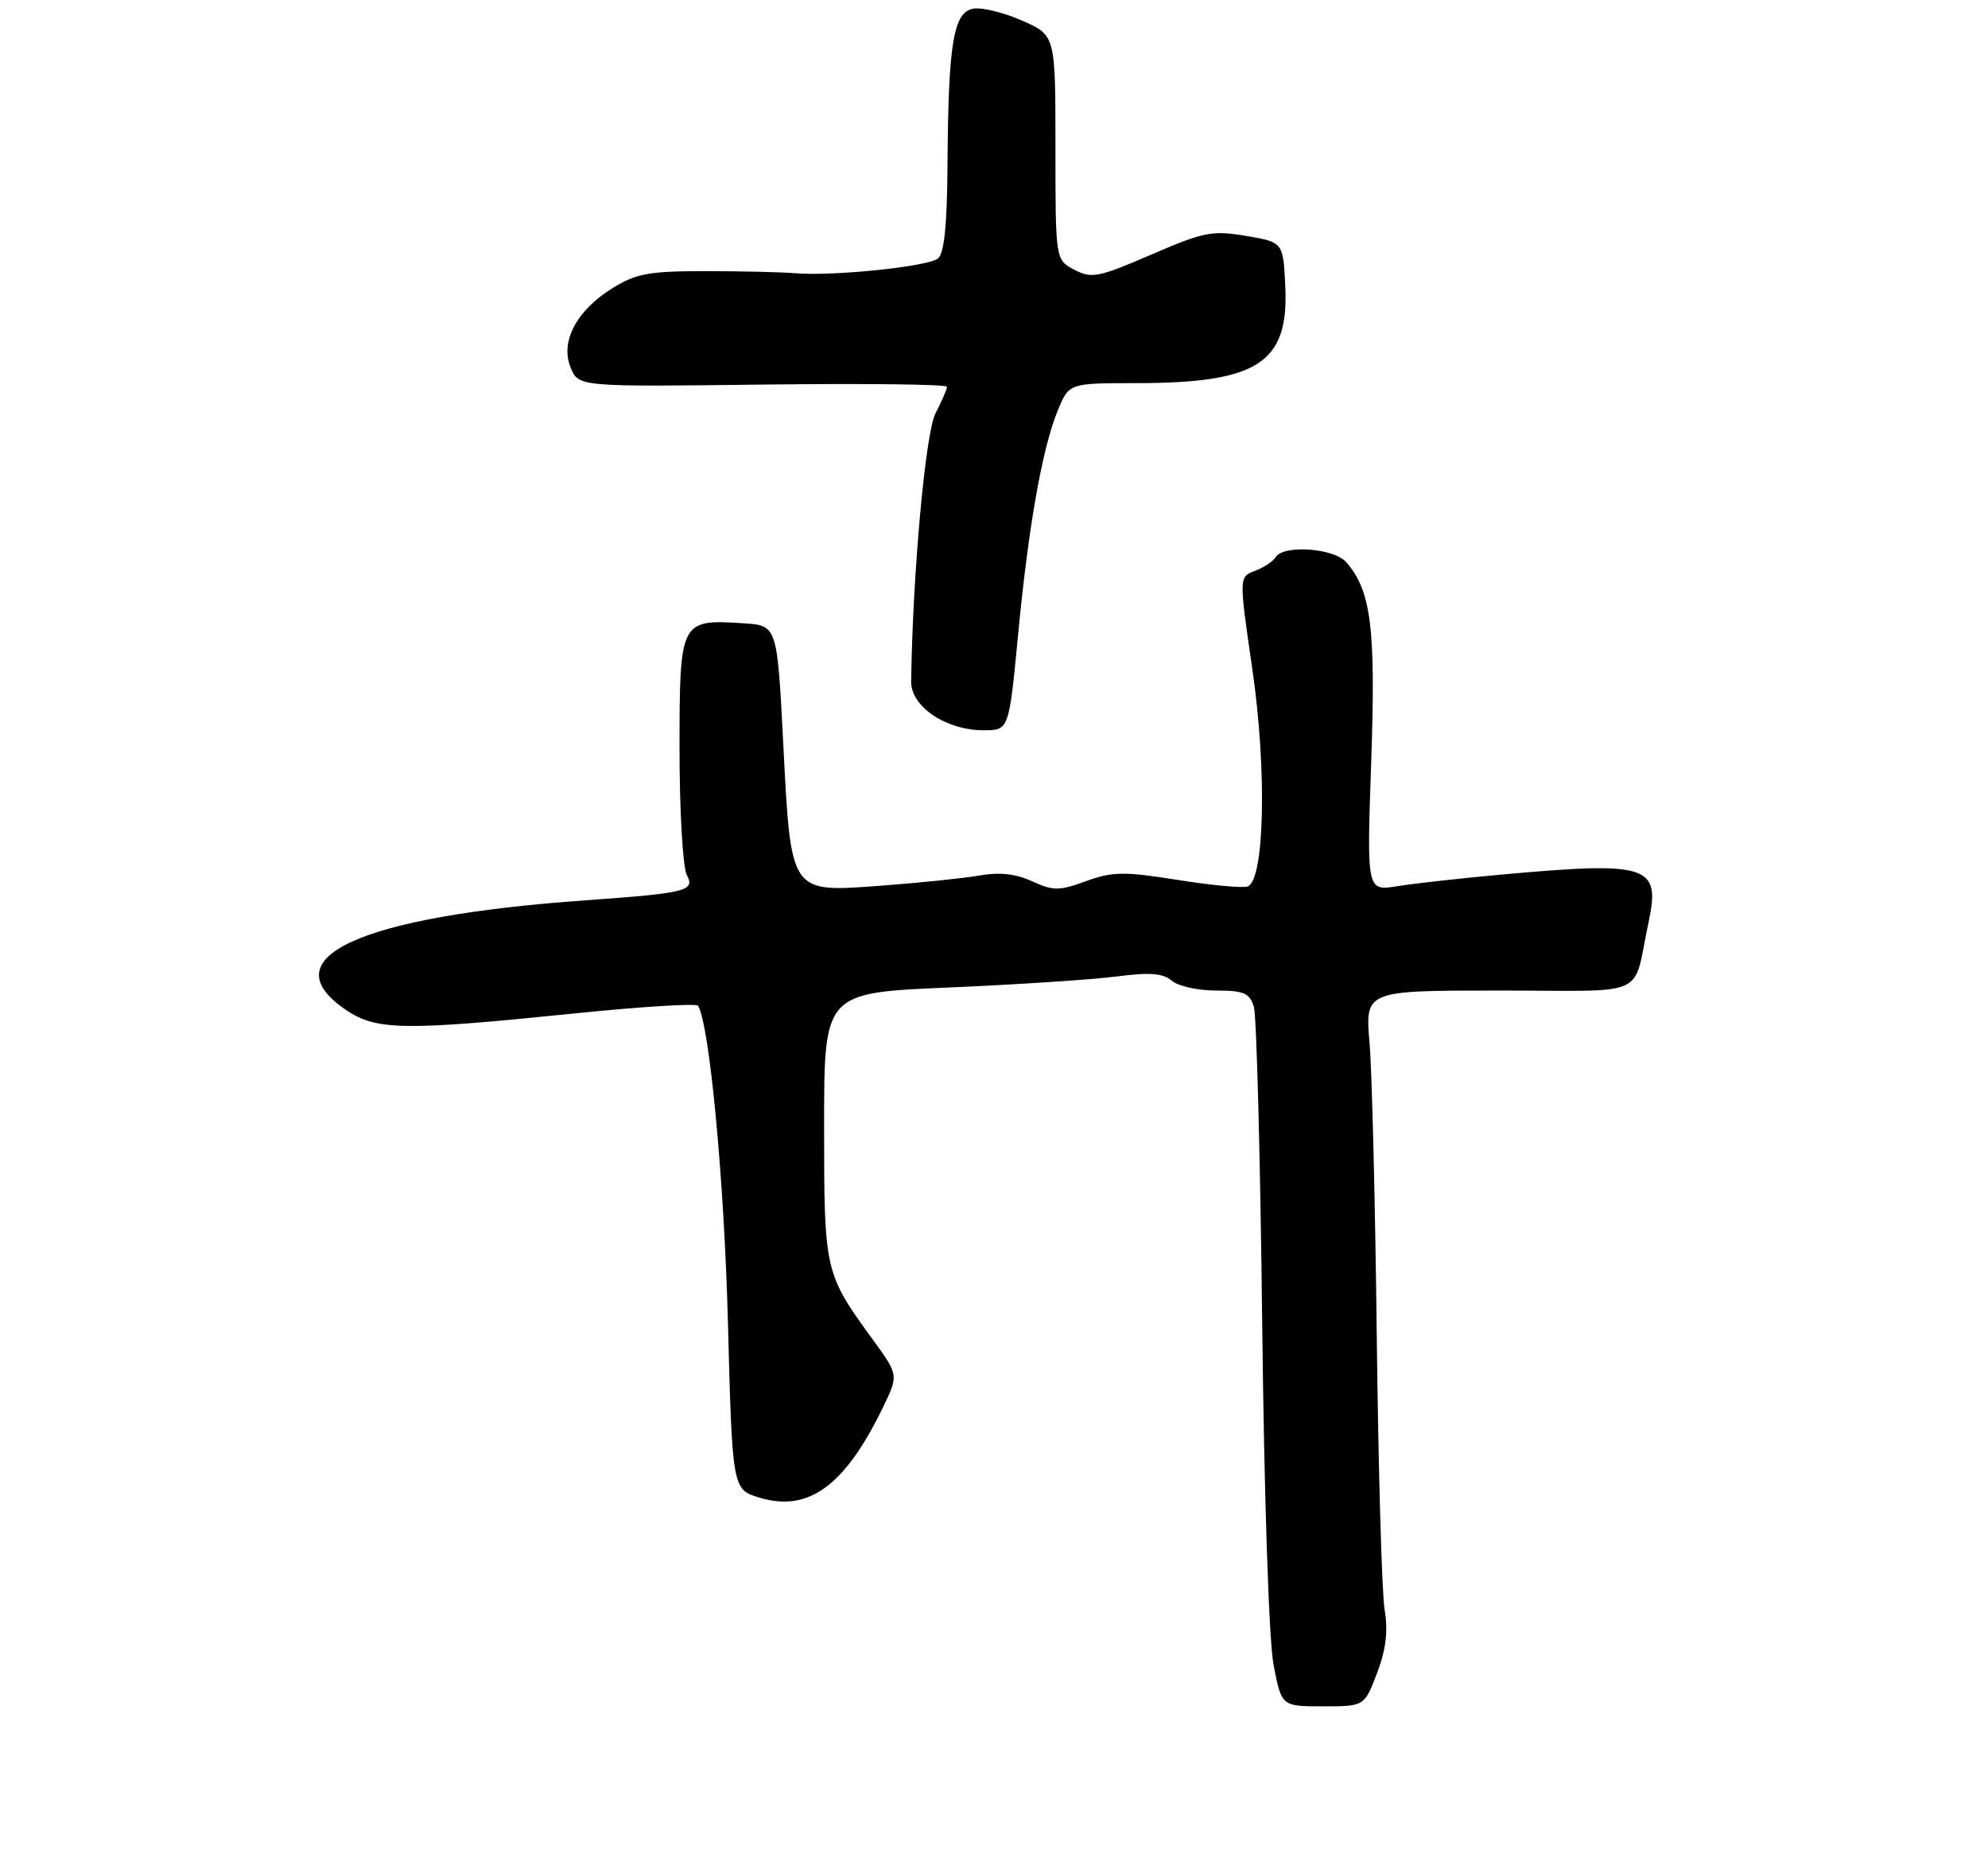 <?xml version="1.0" encoding="UTF-8" standalone="no"?>
<!DOCTYPE svg PUBLIC "-//W3C//DTD SVG 1.1//EN" "http://www.w3.org/Graphics/SVG/1.1/DTD/svg11.dtd" >
<svg xmlns="http://www.w3.org/2000/svg" xmlns:xlink="http://www.w3.org/1999/xlink" version="1.1" viewBox="0 0 275 259">
 <g >
 <path fill="currentColor"
d=" M 190.48 231.42 C 191.72 228.17 192.03 225.62 191.54 222.67 C 191.15 220.38 190.67 203.43 190.45 185.00 C 190.24 166.57 189.79 148.24 189.45 144.25 C 188.83 137.00 188.83 137.00 207.40 137.00 C 228.46 137.00 225.76 138.24 228.05 127.53 C 229.73 119.64 228.06 119.11 207.50 120.98 C 202.00 121.48 195.60 122.19 193.28 122.57 C 189.06 123.25 189.06 123.25 189.68 105.34 C 190.32 86.84 189.68 81.71 186.22 77.75 C 184.52 75.80 177.54 75.31 176.46 77.06 C 176.10 77.65 174.81 78.50 173.59 78.96 C 171.38 79.80 171.38 79.80 173.25 92.65 C 175.26 106.49 174.93 121.71 172.60 122.60 C 171.94 122.85 167.58 122.45 162.91 121.70 C 155.49 120.52 153.89 120.54 150.23 121.87 C 146.50 123.23 145.70 123.23 142.78 121.89 C 140.52 120.85 138.26 120.60 135.50 121.09 C 133.30 121.47 127.15 122.11 121.84 122.50 C 109.16 123.42 109.43 123.82 108.33 102.50 C 107.50 86.50 107.50 86.50 102.78 86.20 C 94.09 85.64 94.00 85.81 94.00 103.60 C 94.00 112.14 94.45 119.98 95.01 121.02 C 96.19 123.22 94.98 123.52 81.00 124.52 C 49.66 126.75 37.17 132.48 47.90 139.71 C 52.06 142.52 55.96 142.57 79.33 140.18 C 88.59 139.23 96.34 138.75 96.56 139.10 C 98.14 141.66 100.18 163.21 100.69 182.75 C 101.30 206.01 101.30 206.01 105.10 207.15 C 111.84 209.17 116.87 205.49 122.10 194.73 C 124.31 190.19 124.31 190.19 120.78 185.34 C 114.04 176.08 114.00 175.89 114.00 155.71 C 114.00 137.31 114.00 137.31 131.25 136.58 C 140.74 136.17 151.20 135.48 154.50 135.05 C 159.04 134.46 160.88 134.60 162.08 135.63 C 162.95 136.39 165.71 137.00 168.21 137.00 C 172.07 137.00 172.87 137.35 173.45 139.25 C 173.82 140.49 174.34 160.18 174.60 183.00 C 174.87 207.03 175.53 226.92 176.17 230.25 C 177.27 236.00 177.27 236.00 183.00 236.00 C 188.73 236.00 188.73 236.00 190.48 231.42 Z  M 140.82 87.91 C 142.26 72.76 144.20 61.84 146.37 56.65 C 147.90 53.00 147.90 53.00 157.20 52.99 C 174.04 52.98 178.31 50.20 177.79 39.56 C 177.50 33.50 177.50 33.50 172.37 32.63 C 167.70 31.84 166.51 32.07 159.24 35.22 C 151.95 38.37 151.00 38.56 148.62 37.31 C 146.00 35.94 146.00 35.94 146.00 20.41 C 146.00 4.89 146.00 4.89 141.46 2.88 C 138.96 1.77 135.93 1.01 134.71 1.19 C 131.90 1.58 131.18 5.87 131.07 22.63 C 131.02 31.05 130.62 35.06 129.75 35.75 C 128.34 36.88 115.31 38.22 110.00 37.79 C 108.08 37.63 102.45 37.50 97.50 37.50 C 89.79 37.50 87.96 37.84 84.73 39.85 C 79.73 42.95 77.46 47.28 78.94 50.85 C 80.03 53.50 80.03 53.50 105.52 53.19 C 119.53 53.02 131.00 53.15 131.00 53.49 C 131.00 53.82 130.28 55.49 129.40 57.19 C 128.02 59.86 126.24 79.44 126.04 94.26 C 125.99 97.72 130.85 100.99 136.04 101.00 C 139.57 101.00 139.57 101.00 140.82 87.91 Z "/>
</g>
</svg>